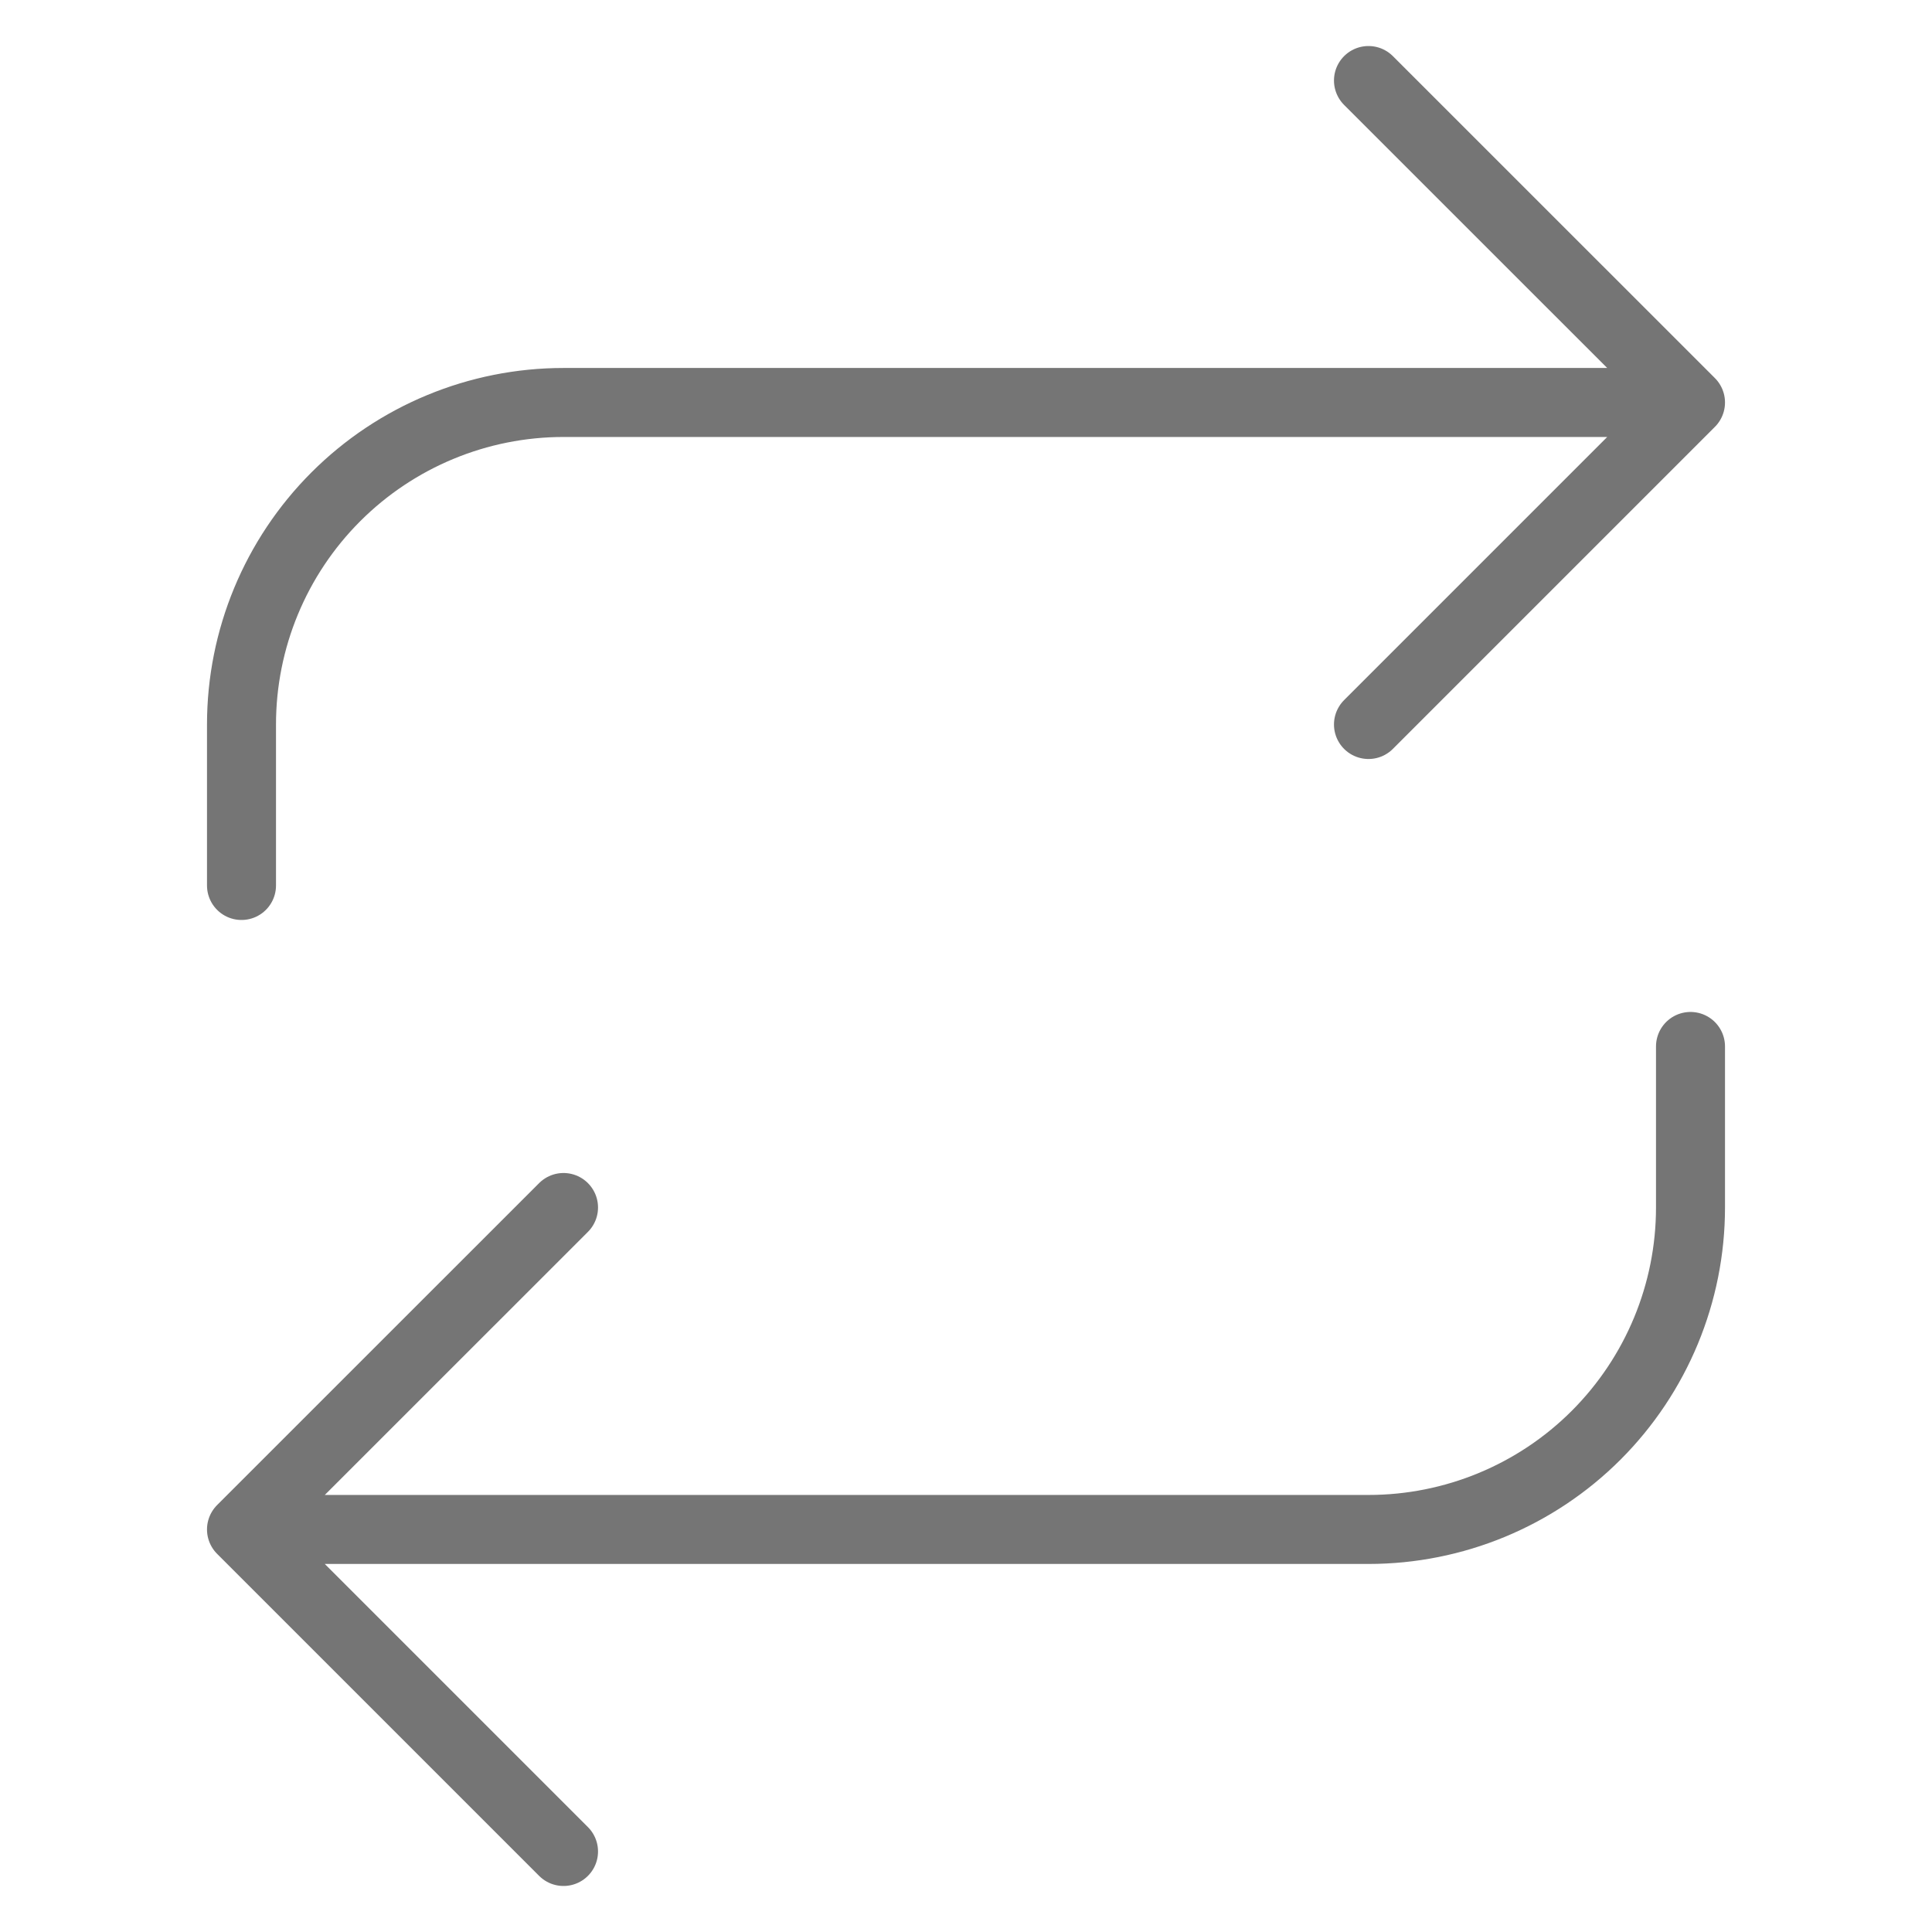 <svg width="28" height="28" viewBox="0 0 28 28" fill="none" xmlns="http://www.w3.org/2000/svg">
<path d="M19.833 1.167L24.5 5.833M24.5 5.833L19.833 10.5M24.5 5.833H8.167C6.929 5.833 5.742 6.325 4.867 7.2C3.992 8.075 3.5 9.262 3.5 10.5V12.833M8.167 26.833L3.5 22.166M3.5 22.166L8.167 17.5M3.5 22.166H19.833C21.071 22.166 22.258 21.675 23.133 20.8C24.008 19.924 24.5 18.738 24.5 17.5V15.166" stroke="#757575" stroke-linecap="round" stroke-linejoin="round"/>
</svg>
